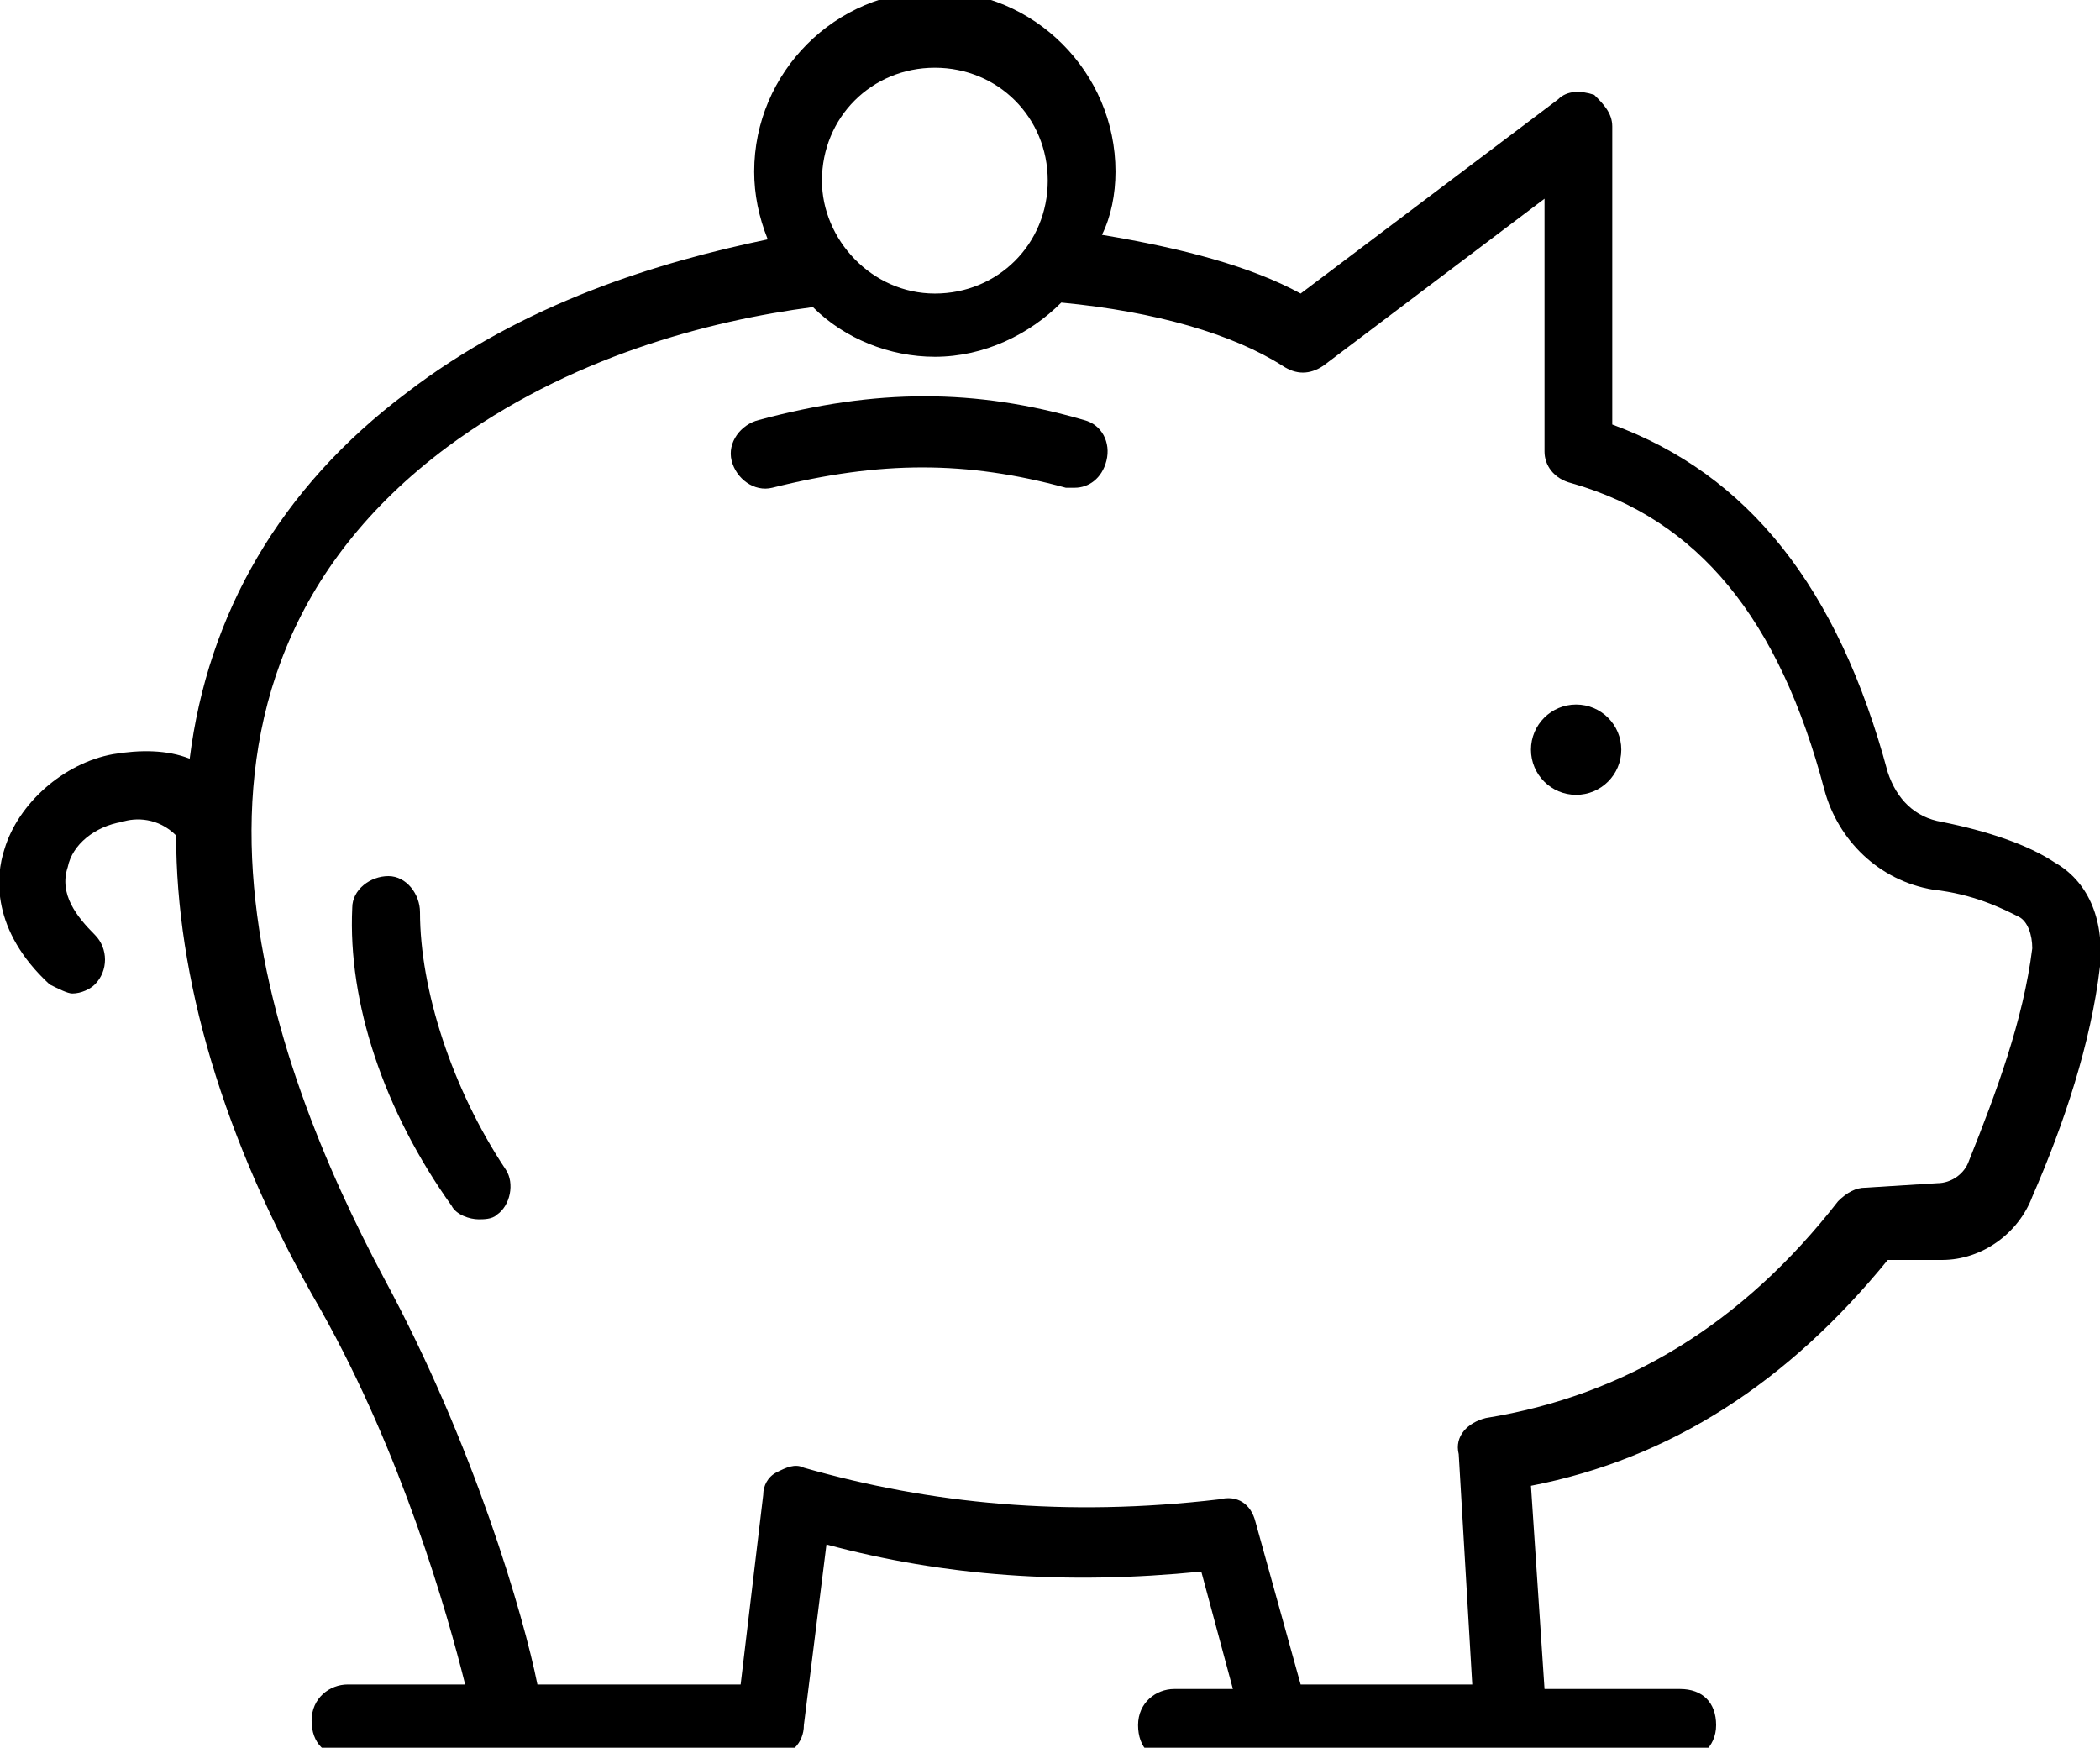 <?xml version="1.0" encoding="utf-8"?>
<!-- Generator: Adobe Illustrator 19.1.0, SVG Export Plug-In . SVG Version: 6.00 Build 0)  -->
<svg version="1.1" id="Layer_1" xmlns="http://www.w3.org/2000/svg" xmlns:xlink="http://www.w3.org/1999/xlink" x="0px" y="0px"
	 viewBox="0 0 46.5 38.7" style="enable-background:new 0 0 46.5 38.7;" xml:space="preserve">
<g>
	<path d="M45.5,19.1c-0.6-0.4-1.5-0.7-2.5-0.9c-0.6-0.1-1-0.5-1.2-1.1c-1.1-4.1-3.1-6.6-6.1-7.7V2.8c0-0.3-0.2-0.5-0.4-0.7
		c-0.3-0.1-0.6-0.1-0.8,0.1l-5.7,4.3c-1.1-0.6-2.6-1-4.4-1.3c0.2-0.4,0.3-0.9,0.3-1.4c0-2.2-1.8-4-4-4s-4,1.8-4,4
		c0,0.5,0.1,1,0.3,1.5C14.6,5.8,11.6,6.7,9,8.7c-2.8,2.1-4.4,4.9-4.8,8.1c-0.5-0.2-1.1-0.2-1.7-0.1c-1.1,0.2-2.1,1.1-2.4,2.1
		c-0.2,0.6-0.3,1.8,1,3C1.3,21.9,1.5,22,1.6,22c0.2,0,0.4-0.1,0.5-0.2c0.3-0.3,0.3-0.8,0-1.1c-0.4-0.4-0.8-0.9-0.6-1.5
		c0.1-0.5,0.6-0.9,1.2-1c0.3-0.1,0.8-0.1,1.2,0.3c0,3.1,1,6.7,3.2,10.5c1.8,3.2,2.8,6.7,3.2,8.3H7.7c-0.4,0-0.8,0.3-0.8,0.8
		s0.3,0.8,0.8,0.8h9.4c0.4,0,0.7-0.3,0.7-0.7l0.5-4c2.6,0.7,5.3,0.9,8.3,0.6l0.7,2.6H26c-0.4,0-0.8,0.3-0.8,0.8s0.3,0.8,0.8,0.8
		h11.2c0.4,0,0.8-0.3,0.8-0.8s-0.3-0.8-0.8-0.8h-3l-0.3-4.5c3.1-0.6,5.7-2.3,7.9-5l1.2,0c0.9,0,1.7-0.6,2-1.4
		c0.7-1.6,1.3-3.4,1.5-5.1C46.6,20.3,46.2,19.5,45.5,19.1z M20.7,1.5c1.4,0,2.5,1.1,2.5,2.5c0,1.4-1.1,2.5-2.5,2.5S18.2,5.3,18.2,4
		C18.2,2.6,19.3,1.5,20.7,1.5z M43.6,25.7c-0.1,0.3-0.4,0.5-0.7,0.5l-1.6,0.1c-0.2,0-0.4,0.1-0.6,0.3c-2.1,2.7-4.7,4.3-7.8,4.8
		c-0.4,0.1-0.7,0.4-0.6,0.8l0.3,5.1h-3.8l-1-3.6c-0.1-0.4-0.4-0.6-0.8-0.5c-3.4,0.4-6.4,0.1-9.2-0.7c-0.2-0.1-0.4,0-0.6,0.1
		c-0.2,0.1-0.3,0.3-0.3,0.5l-0.5,4.2h-4.5c-0.3-1.5-1.4-5.3-3.4-9C6,23.6,2.8,15.2,9.9,9.9c2.7-2,5.8-2.8,8.1-3.1
		c0.7,0.7,1.7,1.1,2.7,1.1c1.1,0,2.1-0.5,2.8-1.2c2.1,0.2,3.8,0.7,4.9,1.4c0.3,0.2,0.6,0.2,0.9,0l4.9-3.7V10c0,0.3,0.2,0.6,0.6,0.7
		c2.8,0.8,4.6,3,5.6,6.8c0.3,1.1,1.2,2,2.4,2.2c0.9,0.1,1.5,0.4,1.9,0.6c0.2,0.1,0.3,0.4,0.3,0.7C44.8,22.6,44.2,24.2,43.6,25.7z"/>
	<path d="M24,9.3c-2.4-0.7-4.6-0.7-7.2,0c-0.4,0.1-0.7,0.5-0.6,0.9c0.1,0.4,0.5,0.7,0.9,0.6c2.4-0.6,4.3-0.6,6.5,0
		c0.1,0,0.1,0,0.2,0c0.3,0,0.6-0.2,0.7-0.6C24.6,9.8,24.4,9.4,24,9.3z"/>
	<path d="M9.3,20.2c0-0.4-0.3-0.8-0.7-0.8c-0.4,0-0.8,0.3-0.8,0.7c-0.1,2.1,0.7,4.5,2.2,6.6c0.1,0.2,0.4,0.3,0.6,0.3
		c0.1,0,0.3,0,0.4-0.1c0.3-0.2,0.4-0.7,0.2-1C10,24.1,9.3,21.9,9.3,20.2z"/>
	<circle cx="34.9" cy="16.6" r="1"/>
</g>
</svg>
